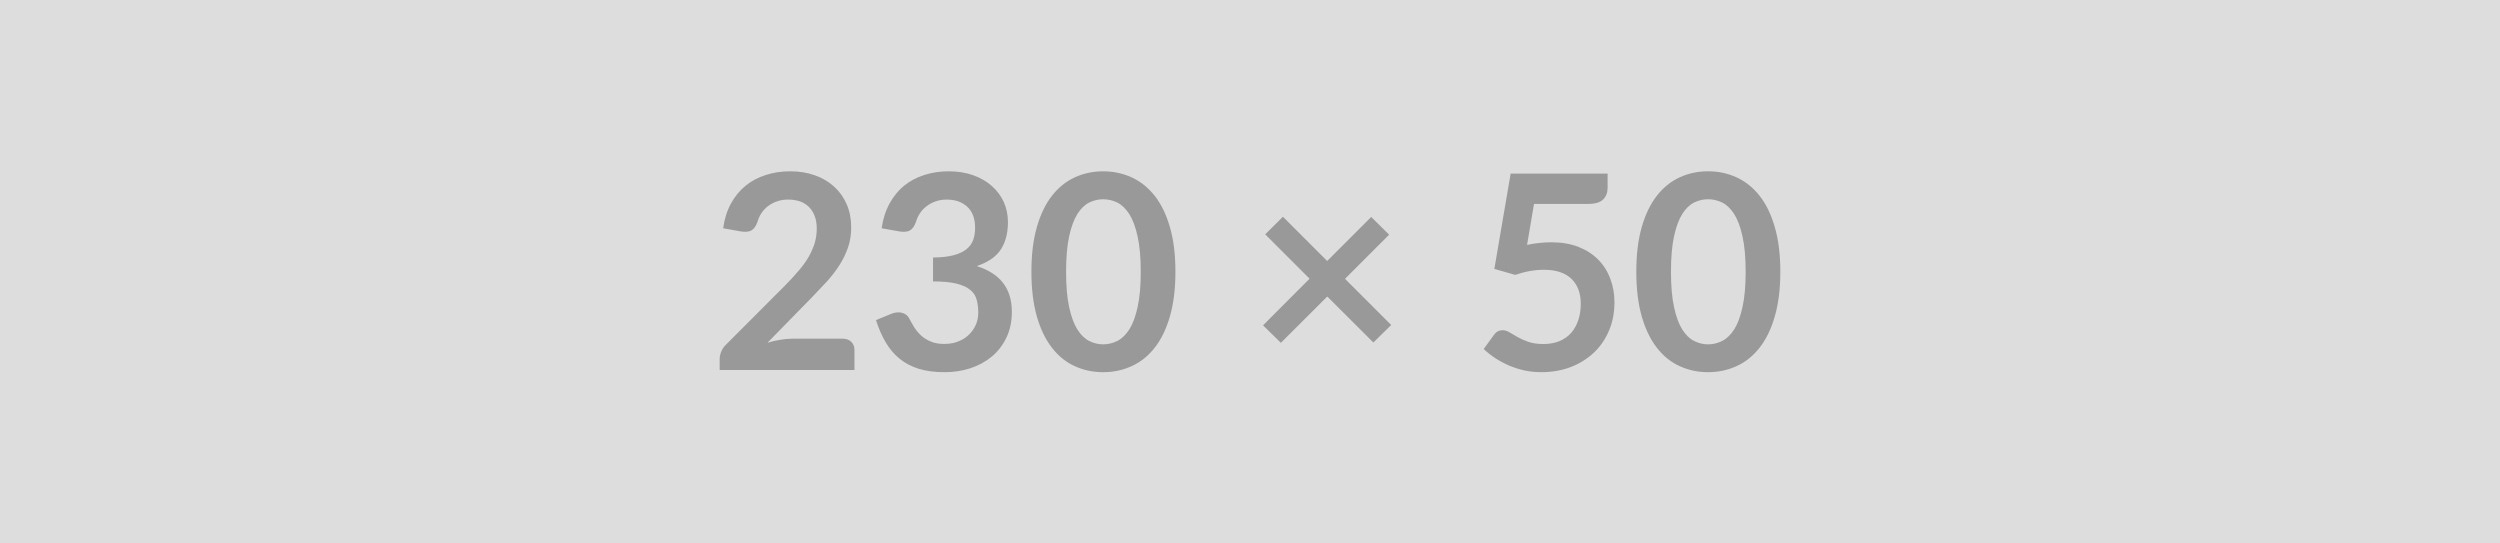 <svg xmlns="http://www.w3.org/2000/svg" width="230" height="50" viewBox="0 0 230 50"><rect width="100%" height="100%" fill="#DDDDDD"/><path fill="#999999" d="M72.89 31.16h4.64q.5 0 .79.29.29.28.29.74v1.85h-12.4v-1.03q0-.31.14-.65.13-.34.41-.62l5.49-5.5q.69-.7 1.23-1.34.55-.64.91-1.26.36-.63.56-1.27.19-.64.19-1.36 0-.65-.19-1.14t-.53-.83-.82-.51q-.49-.17-1.09-.17-.55 0-1.01.16-.47.16-.84.44-.36.28-.61.65-.25.38-.37.83-.22.57-.55.76-.34.19-.98.09L66.53 21q.18-1.3.72-2.28t1.35-1.64q.8-.65 1.85-.98 1.04-.34 2.24-.34 1.25 0 2.29.37 1.03.37 1.77 1.05.74.67 1.15 1.62t.41 2.11q0 1-.29 1.85t-.79 1.63q-.49.77-1.15 1.5-.67.72-1.39 1.47l-4.08 4.17q.59-.18 1.17-.27.58-.1 1.11-.1m9.85-9.87L81.11 21q.19-1.3.73-2.28t1.34-1.64q.81-.65 1.85-.98 1.05-.34 2.25-.34 1.25 0 2.25.36 1.01.36 1.72.99t1.1 1.48q.38.85.38 1.84 0 .86-.2 1.52-.19.65-.55 1.14-.37.49-.9.82-.54.34-1.22.57 1.63.51 2.43 1.56t.8 2.64q0 1.35-.5 2.38-.5 1.04-1.35 1.75-.85.7-1.97 1.07-1.12.36-2.37.36-1.36 0-2.37-.31-1.02-.32-1.77-.93t-1.27-1.5q-.53-.89-.9-2.05l1.36-.56q.54-.23 1.01-.12t.68.51q.22.43.49.86.27.42.65.76.37.33.88.53.5.21 1.2.21.79 0 1.38-.26.59-.25.98-.67.39-.41.59-.91.19-.51.19-1.02 0-.65-.14-1.18-.13-.54-.57-.91-.44-.38-1.26-.59t-2.19-.21v-2.2q1.14-.01 1.89-.21t1.19-.56.62-.86q.17-.5.17-1.1 0-1.27-.71-1.93-.71-.67-1.9-.67-.55 0-1.01.16t-.83.44-.62.65q-.25.38-.38.83-.21.57-.55.76-.35.19-.97.09m25.4 3.71q0 2.36-.51 4.11-.5 1.74-1.4 2.88-.89 1.14-2.11 1.69-1.22.56-2.63.56t-2.62-.56q-1.21-.55-2.09-1.69-.89-1.14-1.39-2.88-.5-1.75-.5-4.11 0-2.37.5-4.11t1.39-2.88q.88-1.13 2.09-1.69t2.62-.56 2.63.56 2.11 1.69q.9 1.14 1.4 2.88.51 1.74.51 4.11m-3.19 0q0-1.96-.29-3.25-.28-1.29-.76-2.05-.49-.76-1.11-1.07-.63-.3-1.3-.3-.66 0-1.28.3-.62.31-1.1 1.07-.47.76-.75 2.05T98.08 25t.28 3.25.75 2.05q.48.76 1.1 1.07t1.28.31q.67 0 1.3-.31.62-.31 1.11-1.07.48-.76.76-2.05.29-1.29.29-3.25m23.04 4.9-1.64 1.61-4.24-4.23-4.27 4.26-1.64-1.61 4.28-4.29-4.08-4.08 1.63-1.62 4.07 4.07 4.05-4.05 1.65 1.63-4.06 4.06zm13.14-11.14-.64 3.77q.6-.13 1.15-.18.55-.06 1.06-.06 1.43 0 2.51.42 1.09.43 1.83 1.18t1.11 1.76q.38 1 .38 2.16 0 1.44-.51 2.63t-1.41 2.03-2.13 1.31q-1.23.46-2.68.46-.85 0-1.61-.17-.76-.18-1.43-.47-.67-.3-1.24-.68t-1.02-.81l.95-1.31q.3-.42.79-.42.31 0 .64.2.32.2.74.43.42.24.99.44t1.37.2q.85 0 1.5-.27.65-.28 1.08-.77.43-.5.65-1.18t.22-1.48q0-1.47-.86-2.3t-2.53-.83q-1.29 0-2.64.47l-1.92-.55 1.5-8.77h8.92v1.31q0 .66-.41 1.07t-1.4.41zM163.79 25q0 2.36-.51 4.11-.5 1.74-1.4 2.88-.89 1.14-2.11 1.69-1.22.56-2.63.56t-2.62-.56q-1.21-.55-2.09-1.69-.89-1.14-1.39-2.88-.5-1.75-.5-4.11 0-2.37.5-4.11t1.39-2.88q.88-1.13 2.09-1.69t2.62-.56 2.63.56 2.11 1.69q.9 1.14 1.4 2.88.51 1.74.51 4.11m-3.19 0q0-1.96-.29-3.25-.28-1.29-.76-2.05-.49-.76-1.11-1.07-.63-.3-1.3-.3-.66 0-1.28.3-.62.31-1.1 1.07-.47.76-.75 2.05t-.28 3.25.28 3.25.75 2.05q.48.76 1.1 1.07t1.28.31q.67 0 1.3-.31.62-.31 1.11-1.07.48-.76.76-2.05.29-1.29.29-3.25"/></svg>